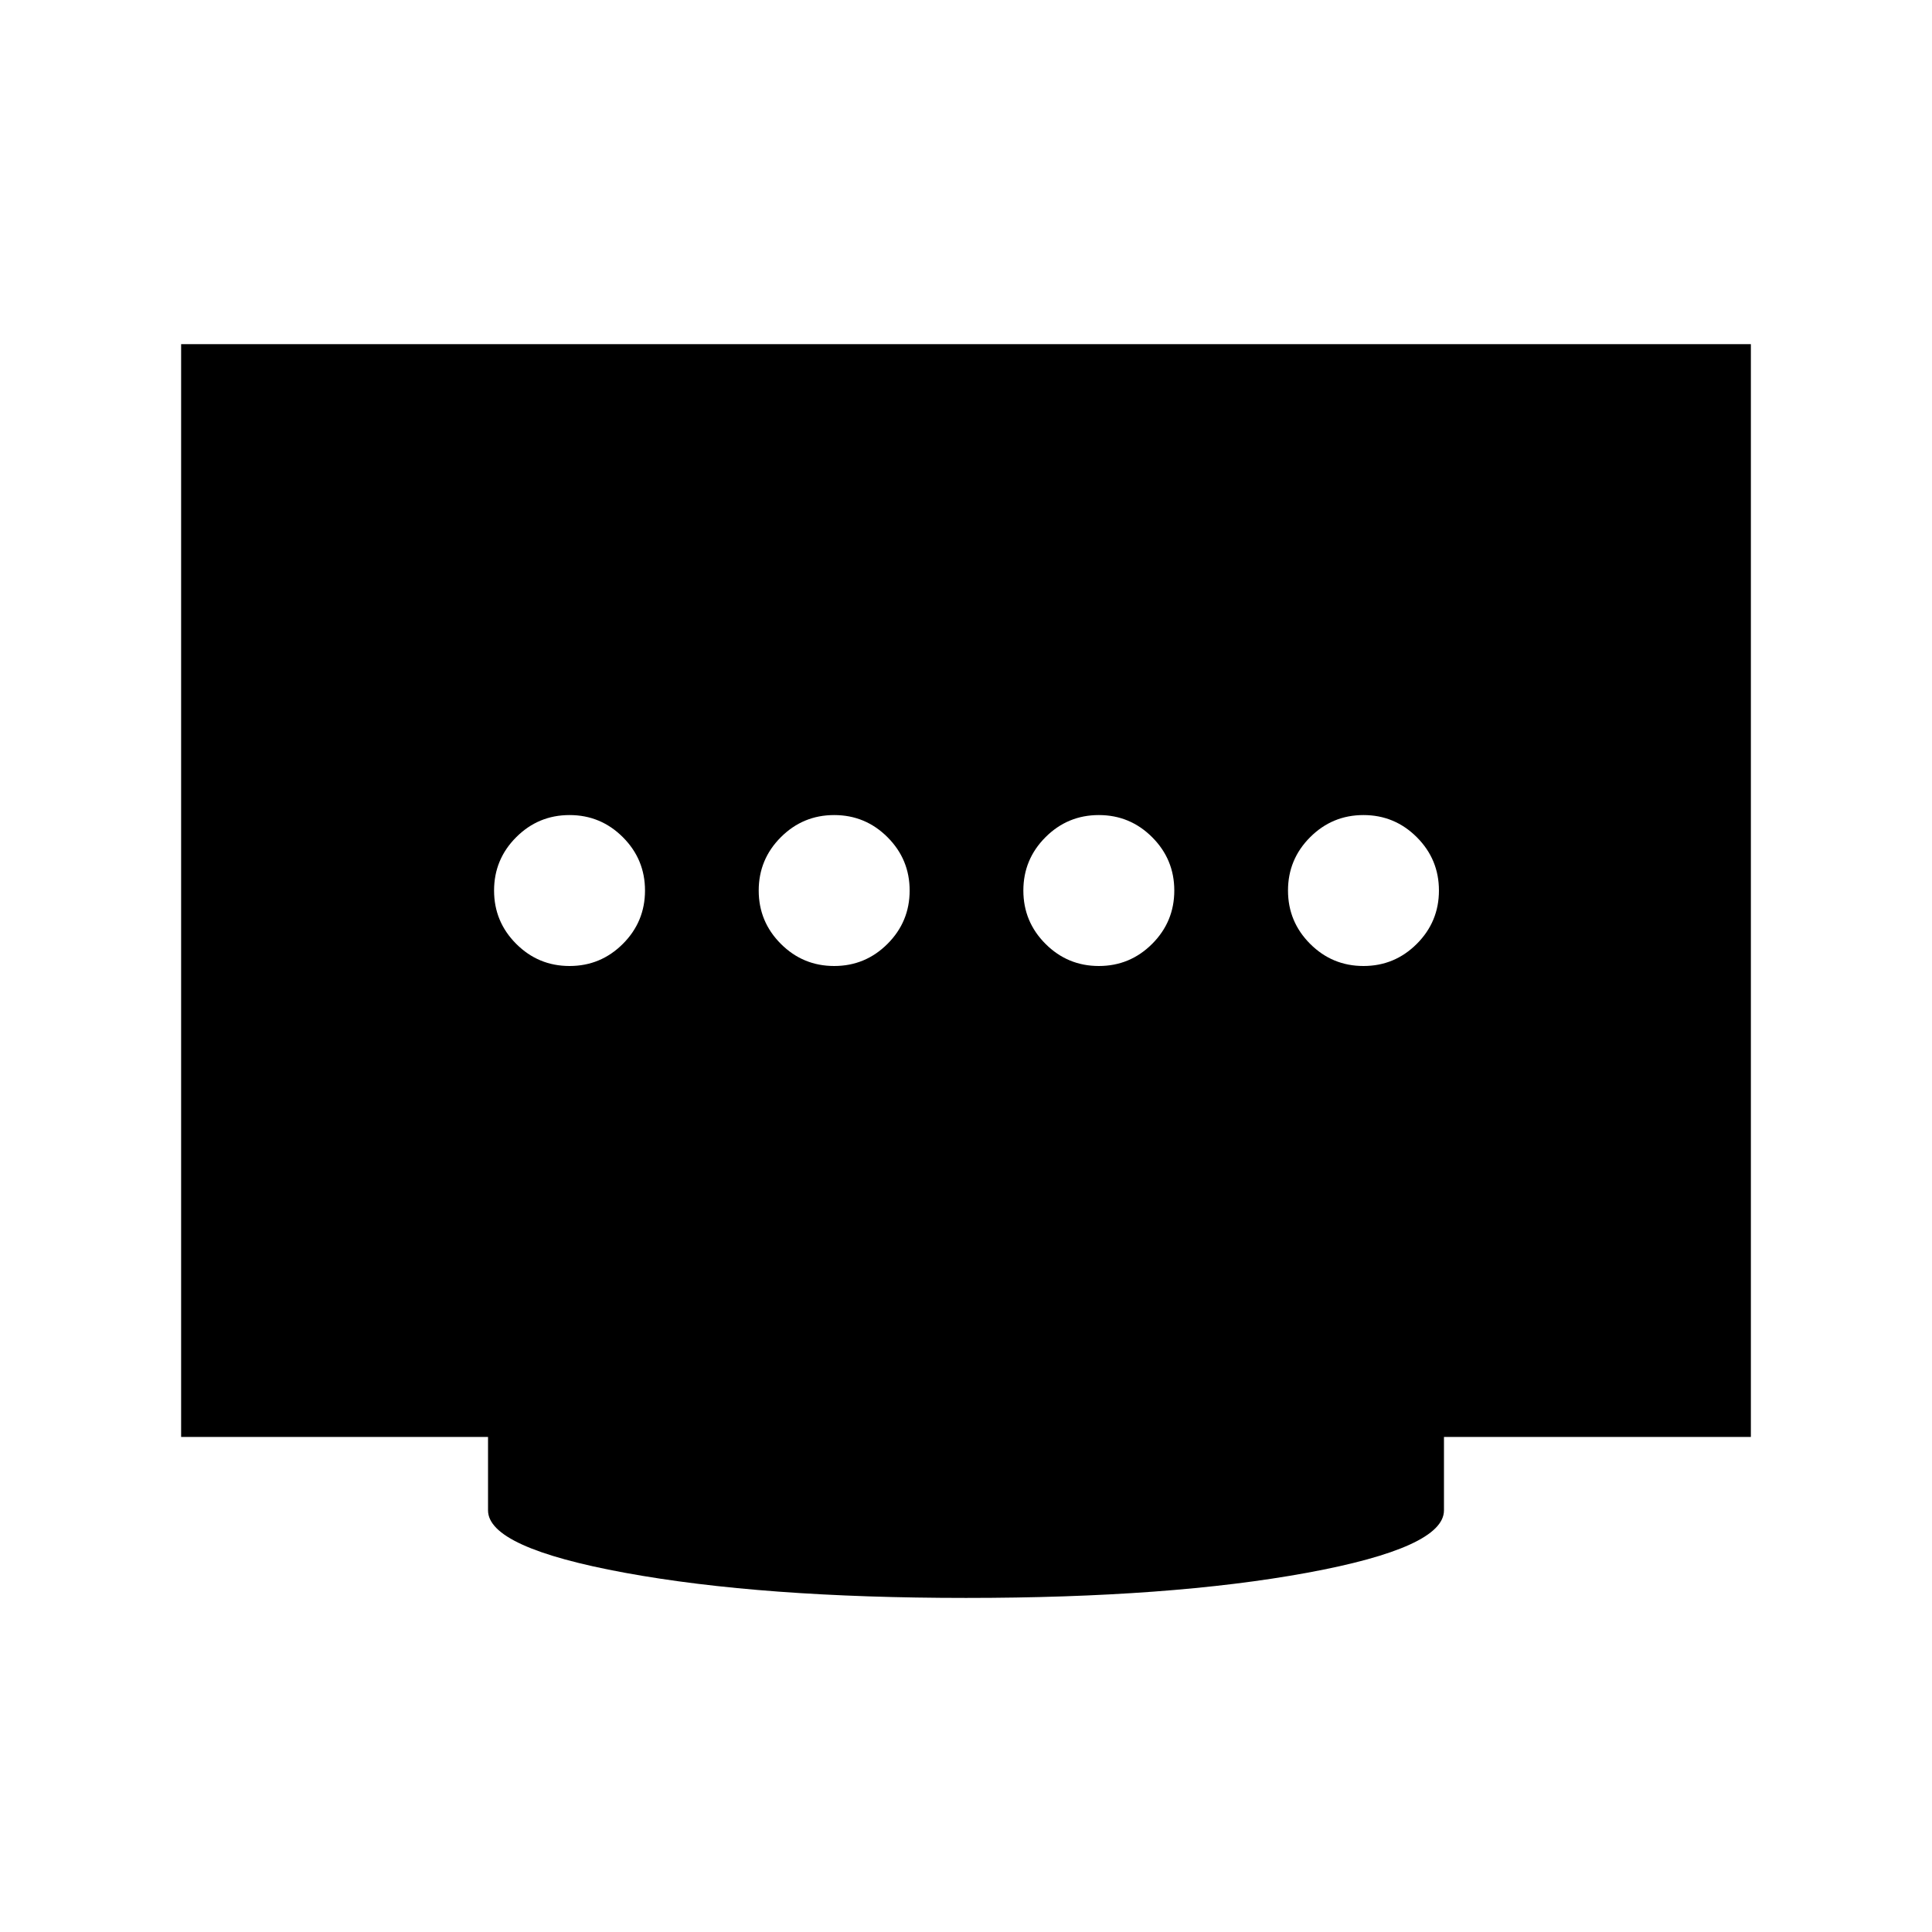 <svg xmlns="http://www.w3.org/2000/svg" height="24" viewBox="0 96 960 960" width="24"><path d="M414.5 576q15.5 0 26.5-11t11-26.5q0-15.5-11-26.5t-26.5-11q-15.5 0-26.5 11t-11 26.5q0 15.5 11 26.5t26.5 11ZM283 576q15.5 0 26.5-11t11-26.5q0-15.5-11-26.5T283 501q-15.5 0-26.5 11t-11 26.5q0 15.5 11 26.5t26.5 11Zm263 0q15.5 0 26.5-11t11-26.5q0-15.5-11-26.5T546 501q-15.5 0-26.5 11t-11 26.5q0 15.5 11 26.5t26.5 11Zm131.5 0q15.5 0 26.5-11t11-26.5q0-15.5-11-26.5t-26.5-11q-15.5 0-26.5 11t-11 26.5q0 15.5 11 26.5t26.5 11ZM480 890q-101.5 0-169.5-12.5t-68-31V810H90V267h780v543H717.5v36.5q0 18.5-68 31T480 890Z"/></svg>